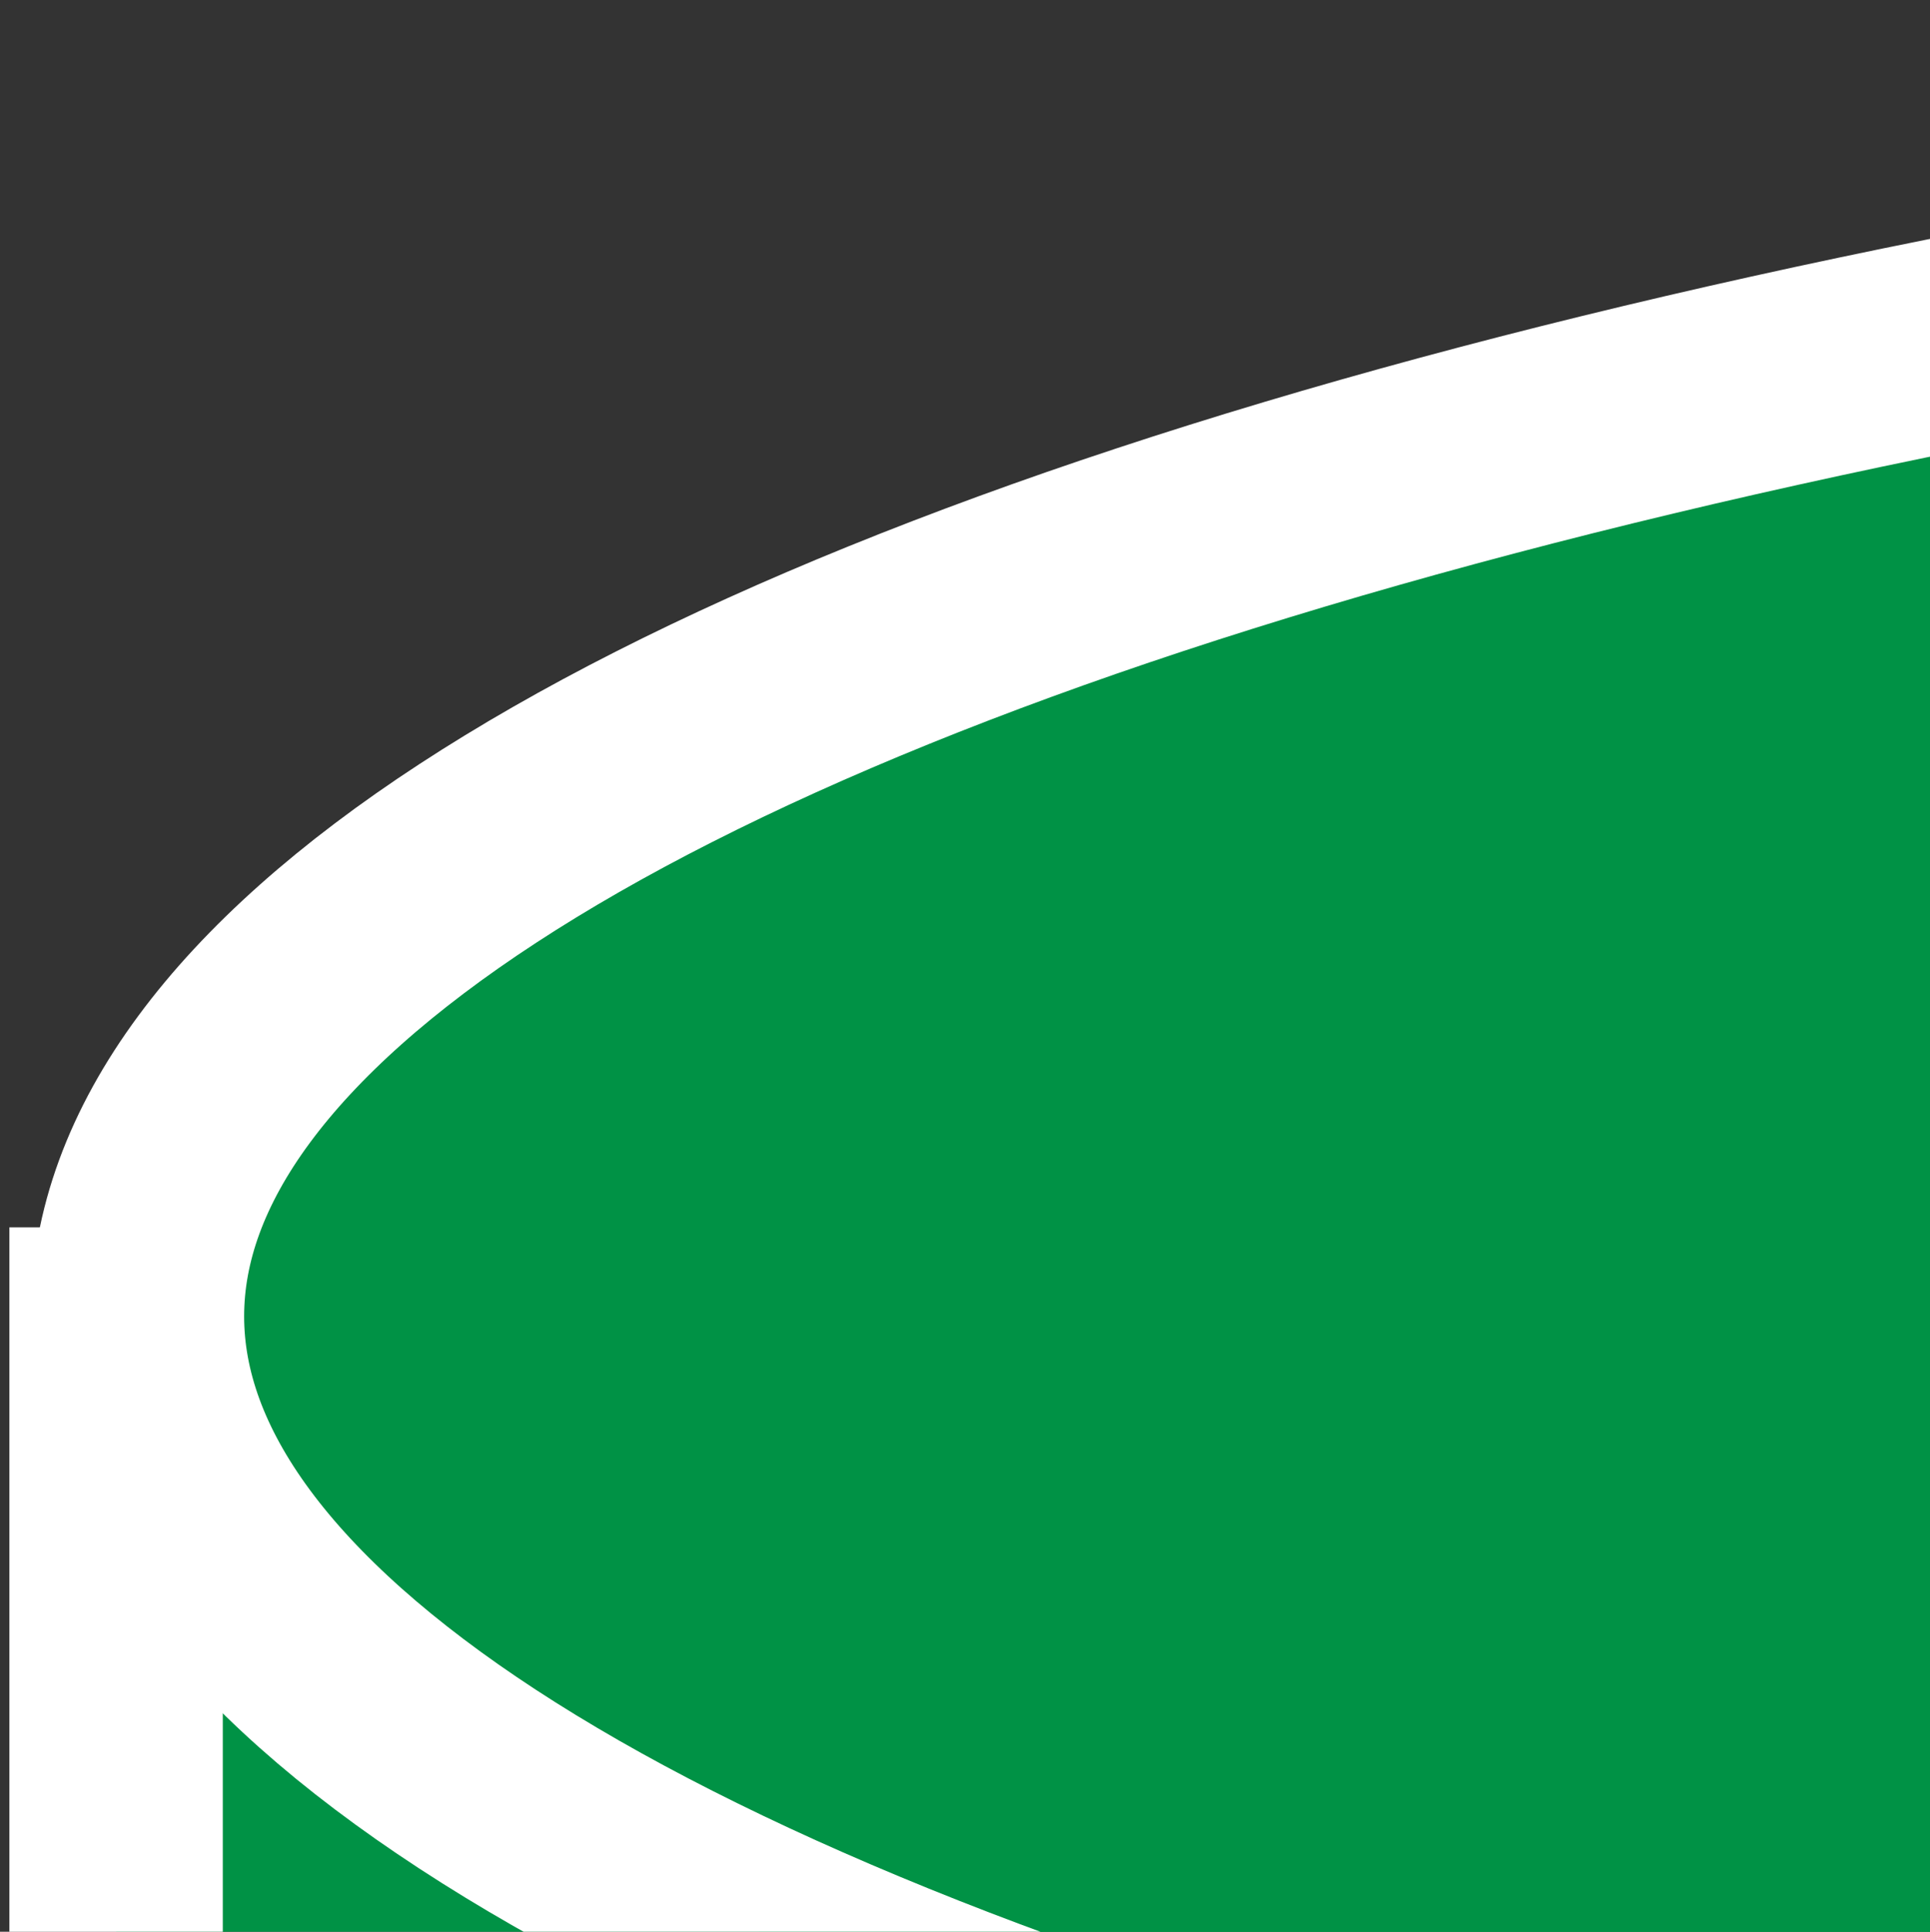 <?xml version="1.0" encoding="UTF-8"?> <svg xmlns="http://www.w3.org/2000/svg" id="Слой_1" data-name="Слой 1" viewBox="0 0 90.44 90.5"><rect x="0" y="0" width="90.44" height="90.5" fill="#333333" stroke="none"/><defs><style>.cls-1{fill:#009245;stroke:#fff;stroke-miterlimit:10;stroke-width:10px;}.cls-2{fill:#fff;}</style></defs><path class="cls-1" d="M1082.06,517.9h-420v104c29,65.21,393,68.32,420,0Z" transform="translate(-657.06 -148.5)"></path><path class="cls-1" d="M1082.5,419h-420V523c29,65.21,393,68.32,420,0Z" transform="translate(-657.06 -148.5)"></path><path class="cls-1" d="M1082.5,313.42h-420v104c29,65.21,393,68.31,420,0Z" transform="translate(-657.06 -148.5)"></path><path class="cls-1" d="M1082.5,211h-420V315c29,65.21,393,68.32,420,0Z" transform="translate(-657.06 -148.5)"></path><ellipse class="cls-1" cx="215.94" cy="61.67" rx="209.5" ry="56.67"></ellipse><ellipse class="cls-2" cx="43.44" cy="141.63" rx="9.5" ry="14.75"></ellipse><ellipse class="cls-2" cx="43.44" cy="244.1" rx="9.5" ry="14.75"></ellipse><ellipse class="cls-2" cx="43.44" cy="345.02" rx="9.5" ry="14.75"></ellipse><ellipse class="cls-2" cx="43.44" cy="452.16" rx="9.5" ry="14.75"></ellipse></svg> 